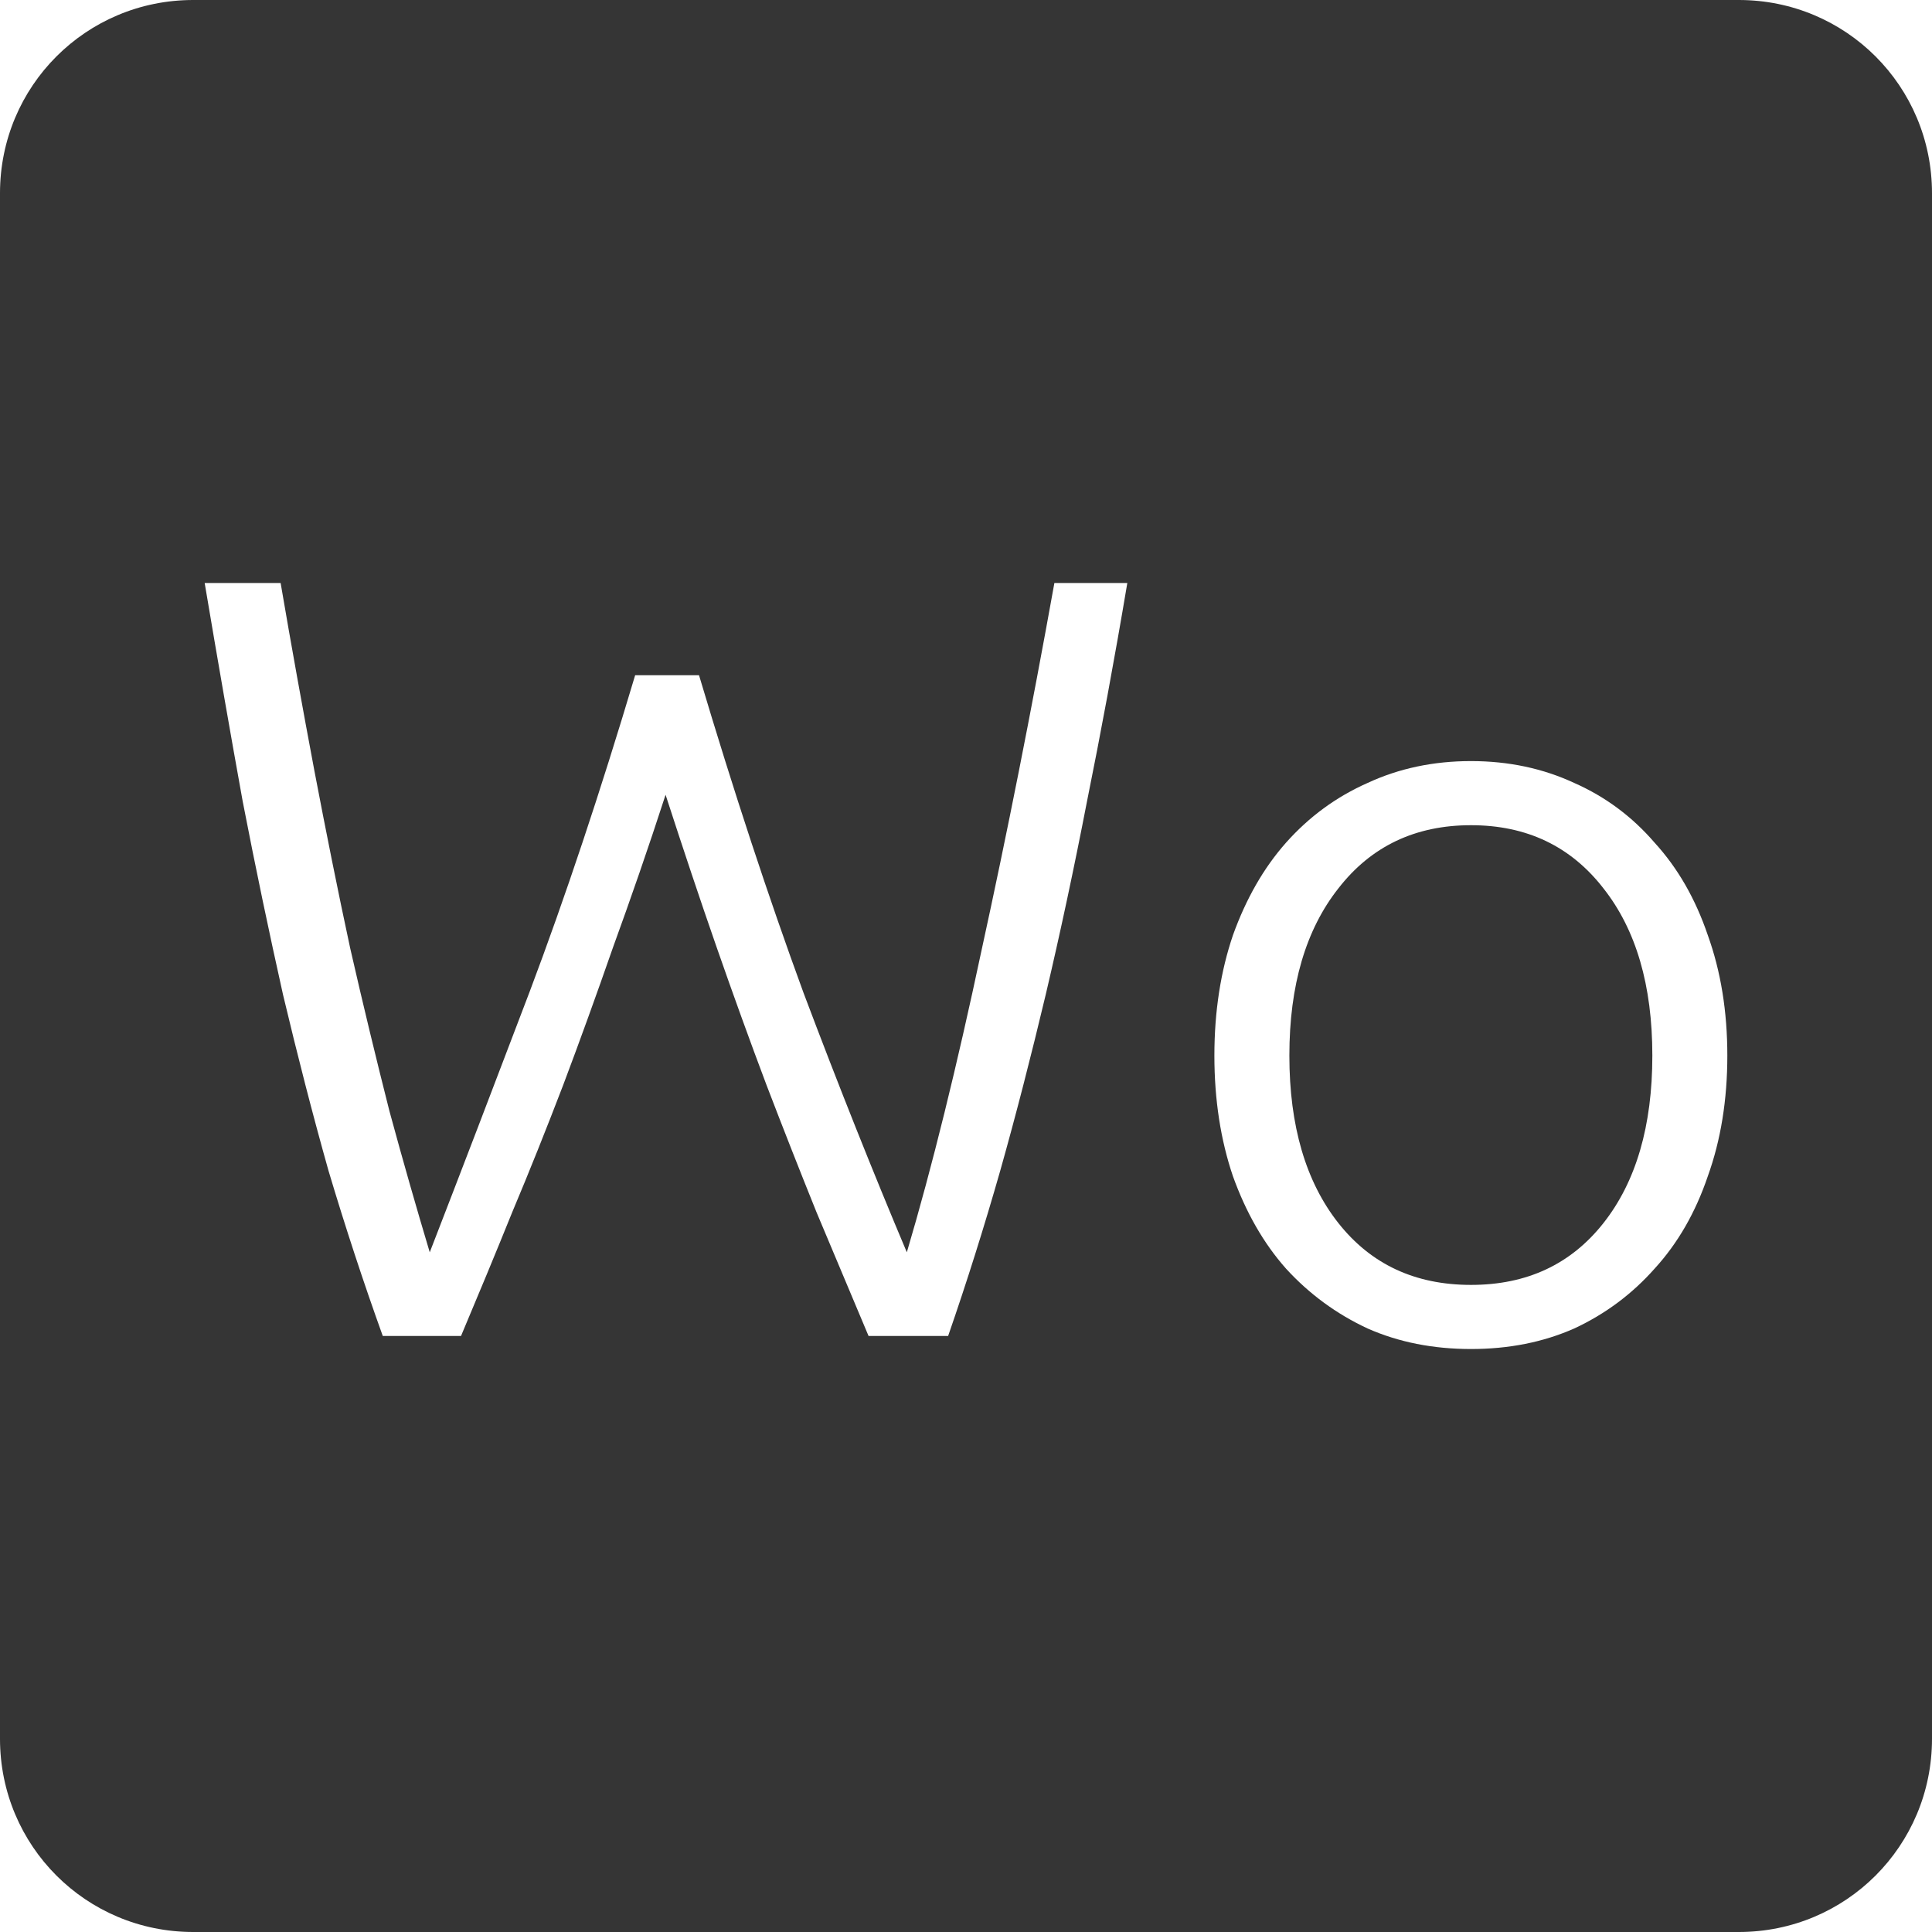 <?xml version="1.0" encoding="UTF-8" standalone="no"?>
<svg
   xmlns:dc="http://purl.org/dc/elements/1.1/"
   xmlns:cc="http://creativecommons.org/ns#"
   xmlns:rdf="http://www.w3.org/1999/02/22-rdf-syntax-ns#"
   xmlns:svg="http://www.w3.org/2000/svg"
   xmlns="http://www.w3.org/2000/svg"
   xmlns:sodipodi="http://sodipodi.sourceforge.net/DTD/sodipodi-0.dtd"
   xmlns:inkscape="http://www.inkscape.org/namespaces/inkscape"
   viewBox="0 0 16 16"
   id="svg2"
   version="1.1"
   inkscape:version="0.91 r13725"
   sodipodi:docname="indicator-keyboard-Wo.svg">
  <defs
     id="defs11" />
  <sodipodi:namedview
     pagecolor="#ffffff"
     bordercolor="#666666"
     borderopacity="1"
     objecttolerance="10"
     gridtolerance="10"
     guidetolerance="10"
     inkscape:pageopacity="0"
     inkscape:pageshadow="2"
     inkscape:window-width="640"
     inkscape:window-height="480"
     id="namedview9"
     showgrid="false"
     inkscape:zoom="14.75"
     inkscape:cx="8"
     inkscape:cy="8"
     inkscape:window-x="65"
     inkscape:window-y="24"
     inkscape:window-maximized="0"
     inkscape:current-layer="svg2" />
  <path
     style="fill:#353535;fill-opacity:1"
     d="M 1.6 0 C 0.713 2.9605947e-16 0 0.713 0 1.6 L 0 14.4 C 2.9605947e-16 15.287 0.713 16 1.6 16 L 14.4 16 C 15.287 16 16 15.287 16 14.4 L 16 1.6 C 16 0.713 15.287 0 14.4 0 L 1.6 0 z M 1.695 4.828 L 2.324 4.828 C 2.414 5.356 2.508 5.875 2.604 6.385 C 2.7 6.889 2.798 7.378 2.9 7.852 C 3.008 8.326 3.117 8.775 3.225 9.201 C 3.339 9.621 3.451 10.011 3.559 10.371 C 3.817 9.705 4.093 8.985 4.387 8.211 C 4.681 7.431 4.972 6.558 5.26 5.592 L 5.789 5.592 C 6.077 6.558 6.366 7.435 6.654 8.221 C 6.948 9.001 7.234 9.717 7.51 10.371 C 7.72 9.663 7.925 8.829 8.129 7.869 C 8.339 6.909 8.54 5.896 8.732 4.828 L 9.336 4.828 C 9.228 5.47 9.116 6.073 9.002 6.637 C 8.894 7.195 8.78 7.728 8.66 8.238 C 8.54 8.742 8.415 9.229 8.283 9.697 C 8.151 10.159 8.008 10.614 7.852 11.064 L 7.193 11.064 L 6.762 10.039 C 6.624 9.697 6.486 9.346 6.348 8.986 C 6.21 8.62 6.072 8.238 5.934 7.842 C 5.796 7.446 5.656 7.026 5.512 6.582 C 5.368 7.026 5.222 7.446 5.078 7.842 C 4.94 8.238 4.802 8.62 4.664 8.986 C 4.526 9.346 4.386 9.697 4.242 10.039 C 4.104 10.381 3.962 10.722 3.818 11.064 L 3.17 11.064 C 3.008 10.614 2.859 10.159 2.721 9.697 C 2.589 9.229 2.464 8.742 2.344 8.238 C 2.23 7.728 2.118 7.195 2.01 6.637 C 1.908 6.073 1.803 5.47 1.695 4.828 z M 12.182 6.303 C 12.494 6.303 12.779 6.364 13.037 6.484 C 13.295 6.598 13.517 6.763 13.703 6.979 C 13.895 7.189 14.041 7.444 14.143 7.744 C 14.251 8.044 14.305 8.376 14.305 8.742 C 14.305 9.108 14.251 9.442 14.143 9.742 C 14.041 10.042 13.895 10.296 13.703 10.506 C 13.517 10.716 13.295 10.882 13.037 11.002 C 12.779 11.116 12.494 11.172 12.182 11.172 C 11.87 11.172 11.584 11.116 11.326 11.002 C 11.068 10.882 10.842 10.716 10.65 10.506 C 10.464 10.296 10.319 10.042 10.211 9.742 C 10.109 9.442 10.057 9.108 10.057 8.742 C 10.057 8.376 10.109 8.044 10.211 7.744 C 10.319 7.444 10.464 7.189 10.65 6.979 C 10.842 6.763 11.068 6.598 11.326 6.484 C 11.584 6.364 11.87 6.303 12.182 6.303 z M 12.182 6.834 C 11.72 6.834 11.354 7.009 11.084 7.357 C 10.814 7.699 10.678 8.16 10.678 8.742 C 10.678 9.324 10.814 9.787 11.084 10.129 C 11.354 10.471 11.72 10.641 12.182 10.641 C 12.644 10.641 13.009 10.471 13.279 10.129 C 13.549 9.787 13.684 9.324 13.684 8.742 C 13.684 8.16 13.549 7.699 13.279 7.357 C 13.009 7.009 12.644 6.834 12.182 6.834 z "
     id="path4" />
</svg>
